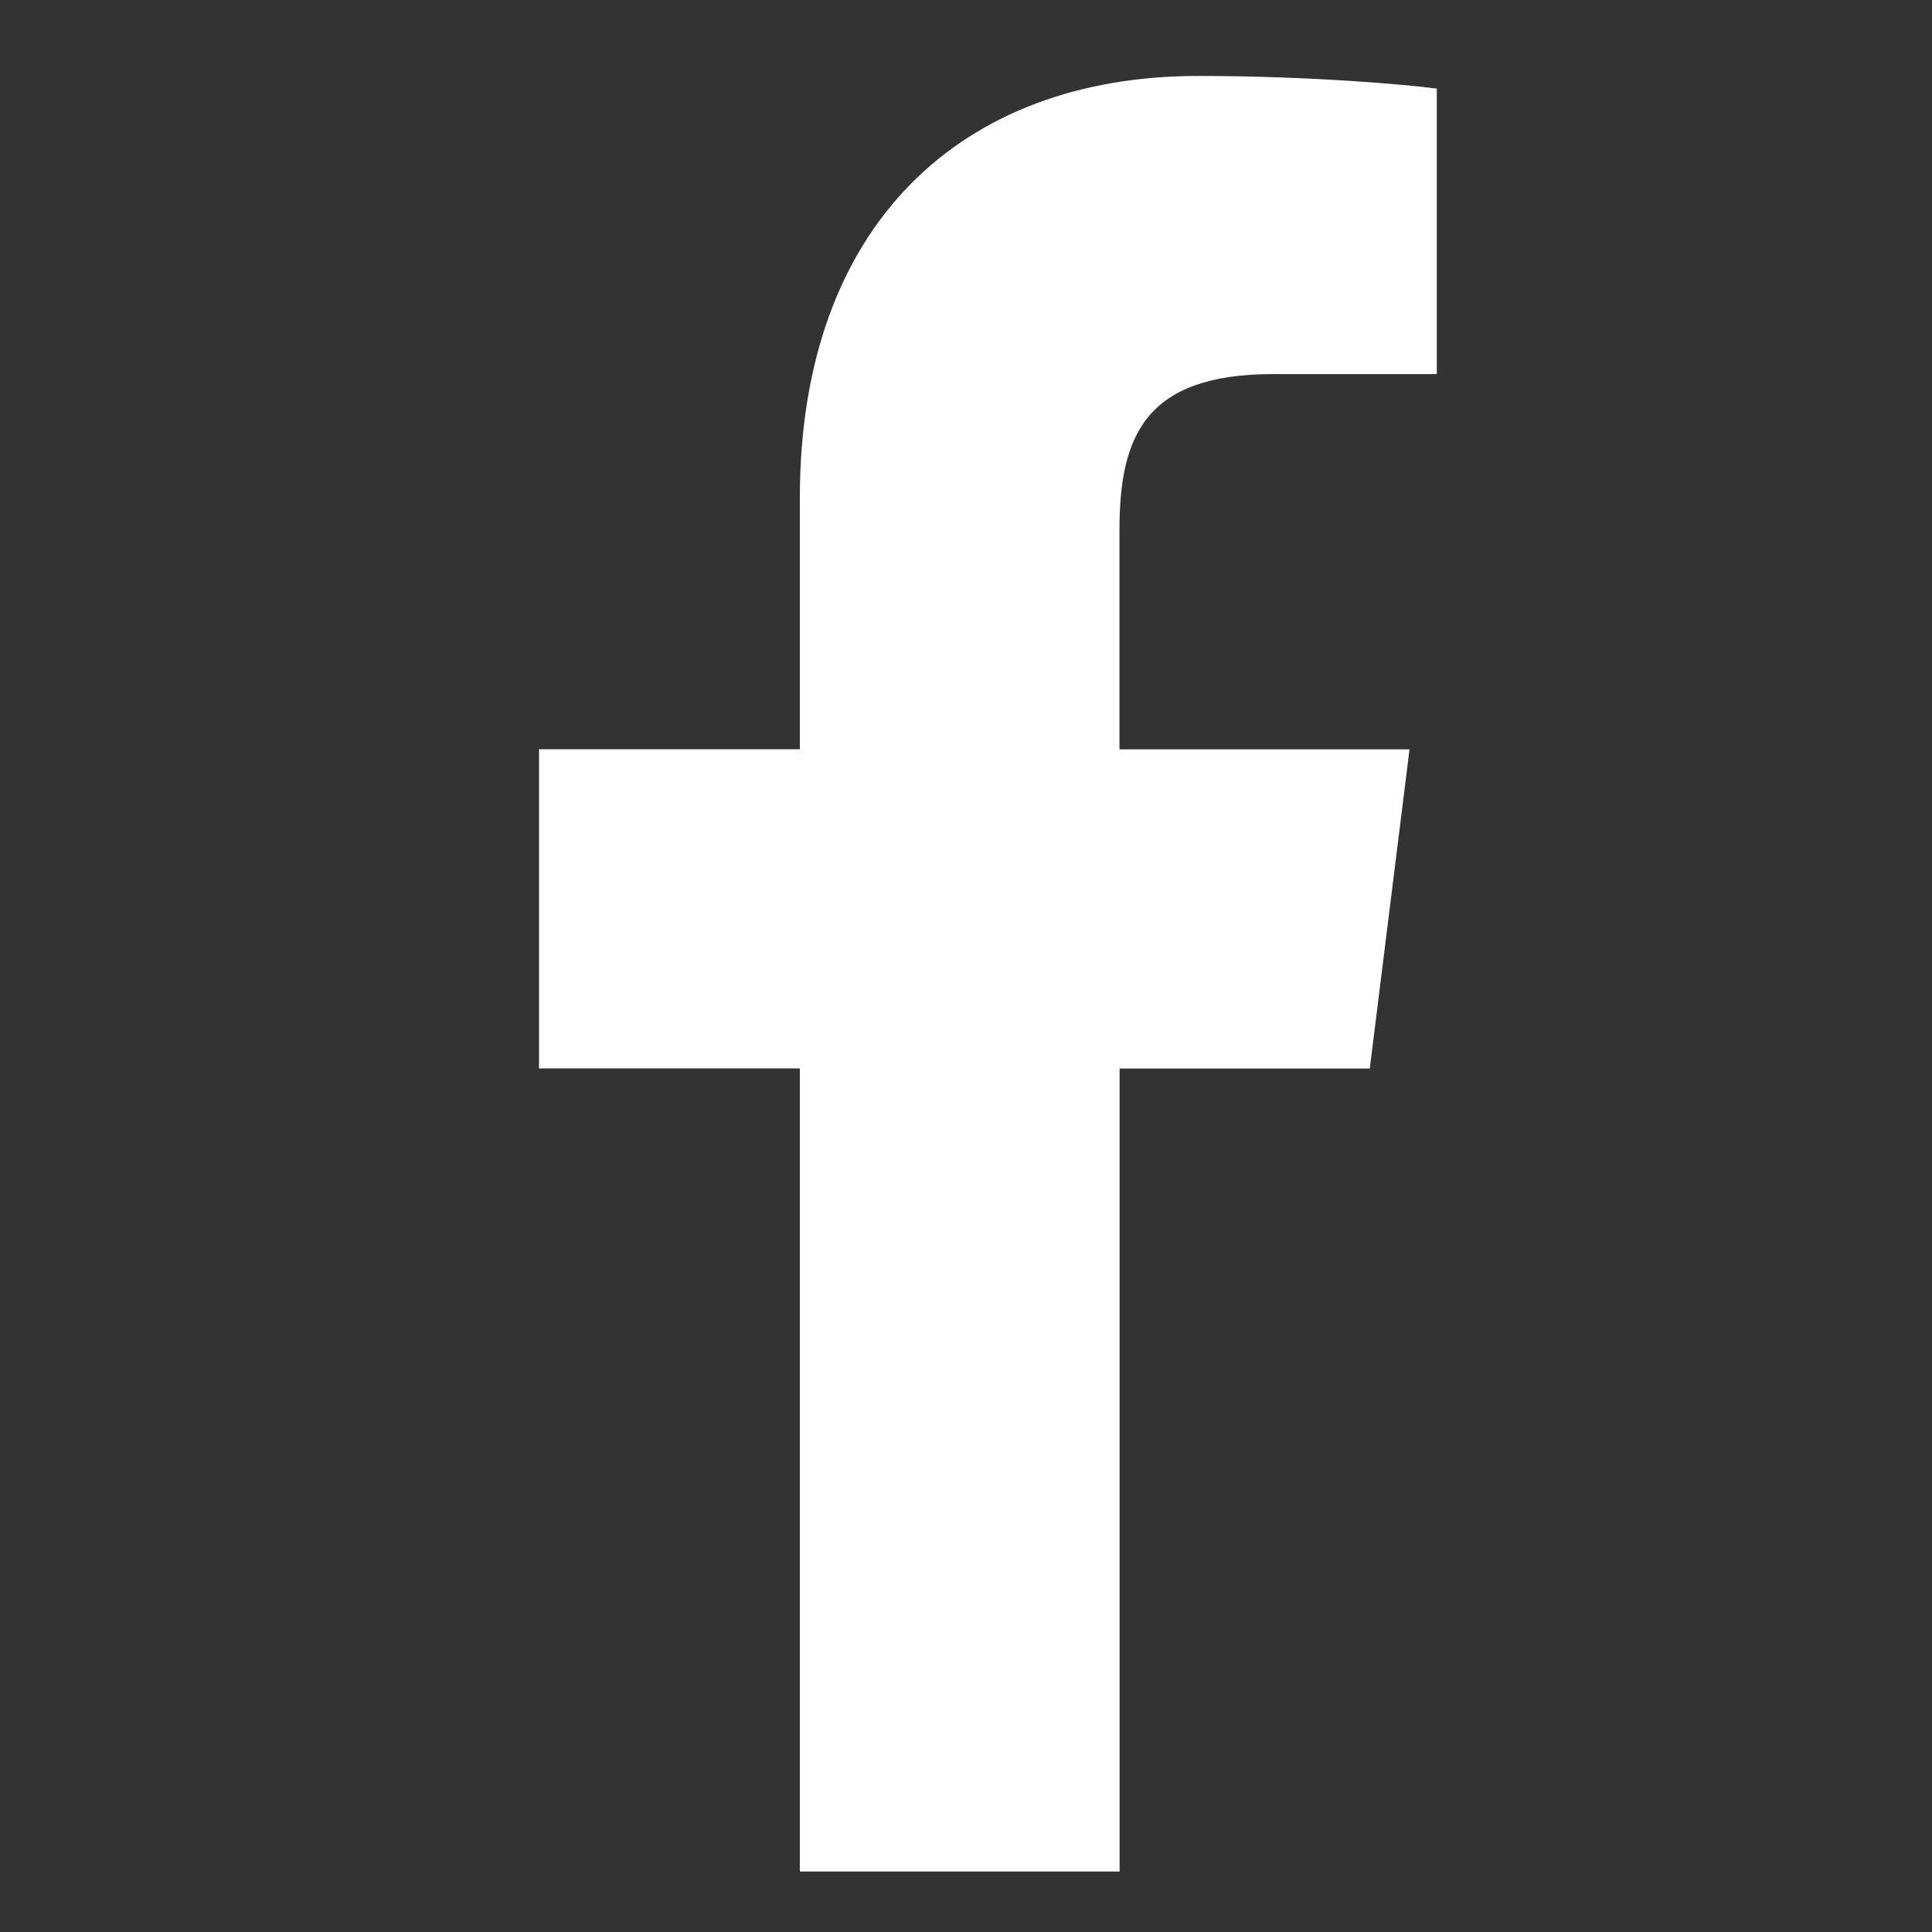 <svg width="16" height="16" viewBox="0 0 16 16" fill="none" xmlns="http://www.w3.org/2000/svg">
<rect x="0" y="0" width="16" height="16" fill="#333333" stroke="none"/>
<g id="facebook 1" clip-path="url(#clip0_1754_482)">
<path id="Vector" d="M10.542 3.098H11.899V0.734C11.665 0.702 10.86 0.629 9.922 0.629C7.964 0.629 6.624 1.86 6.624 4.123V6.205H4.464V8.848H6.624V15.499H9.272V8.849H11.344L11.673 6.206H9.271V4.385C9.272 3.621 9.477 3.098 10.542 3.098Z" fill="white"/>
</g>
<defs>
<clipPath id="clip0_1754_482">
<rect width="14.87" height="14.87" fill="white" transform="translate(0.631 0.629)"/>
</clipPath>
</defs>
</svg>
